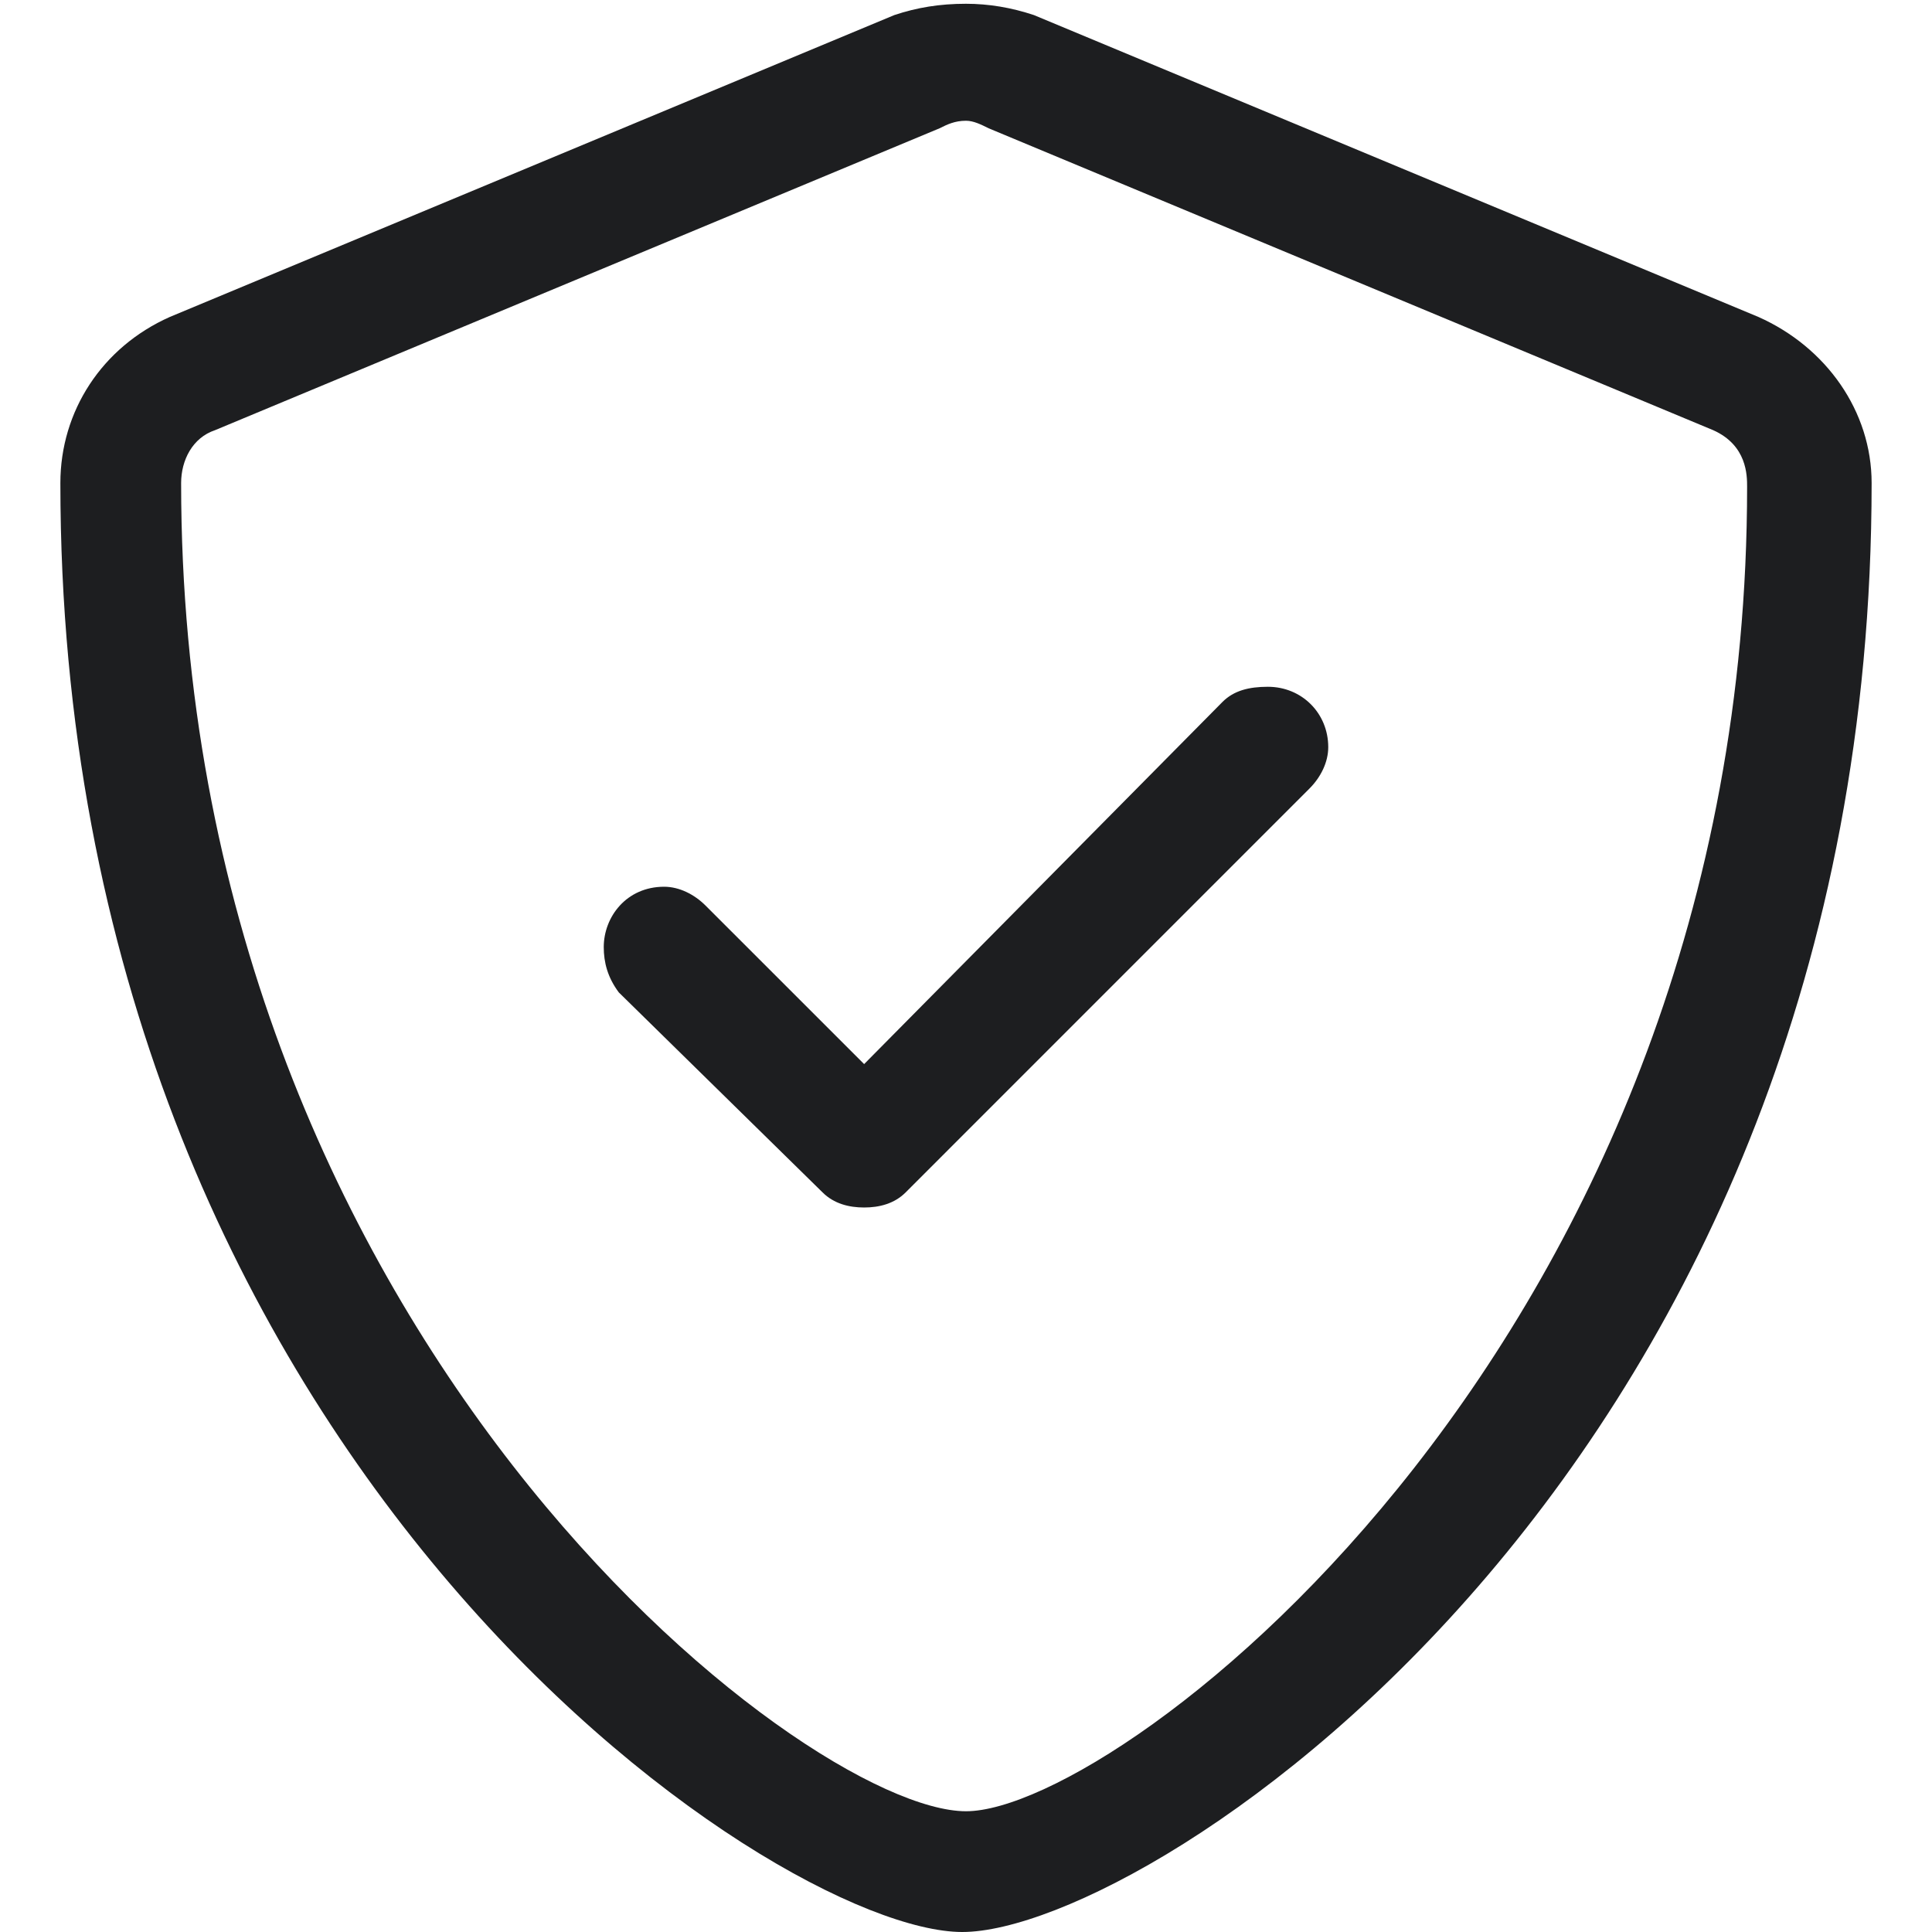 <svg width="40" height="40" viewBox="0 0 40 40" fill="none" xmlns="http://www.w3.org/2000/svg">
<path d="M36.406 6.562L21.406 0.312C20.938 0.156 20.469 0.078 20 0.078C19.453 0.078 18.984 0.156 18.516 0.312L3.516 6.562C2.109 7.188 1.25 8.516 1.25 10C1.25 30.156 16.016 40 19.922 40C23.828 40 38.75 30.312 38.75 10C38.75 8.516 37.812 7.188 36.406 6.562ZM36.172 10.078C36.172 27.656 23.203 37.5 20 37.5C16.641 37.5 3.75 27.578 3.75 10C3.75 9.531 3.984 9.062 4.453 8.906L19.453 2.656C19.609 2.578 19.766 2.5 20 2.5C20.156 2.5 20.312 2.578 20.469 2.656L35.469 8.906C36.172 9.219 36.172 9.844 36.172 10.078ZM26.25 14.219C25.859 14.219 25.547 14.297 25.312 14.531L17.891 22.031L14.609 18.75C14.375 18.516 14.062 18.359 13.75 18.359C12.969 18.359 12.5 18.984 12.5 19.609C12.5 19.922 12.578 20.234 12.812 20.547L17.031 24.688C17.266 24.922 17.578 25 17.891 25C18.203 25 18.516 24.922 18.75 24.688L27.109 16.328C27.344 16.094 27.5 15.781 27.5 15.469C27.5 14.766 26.953 14.219 26.25 14.219Z" fill="#1D1E20"/>
</svg>
